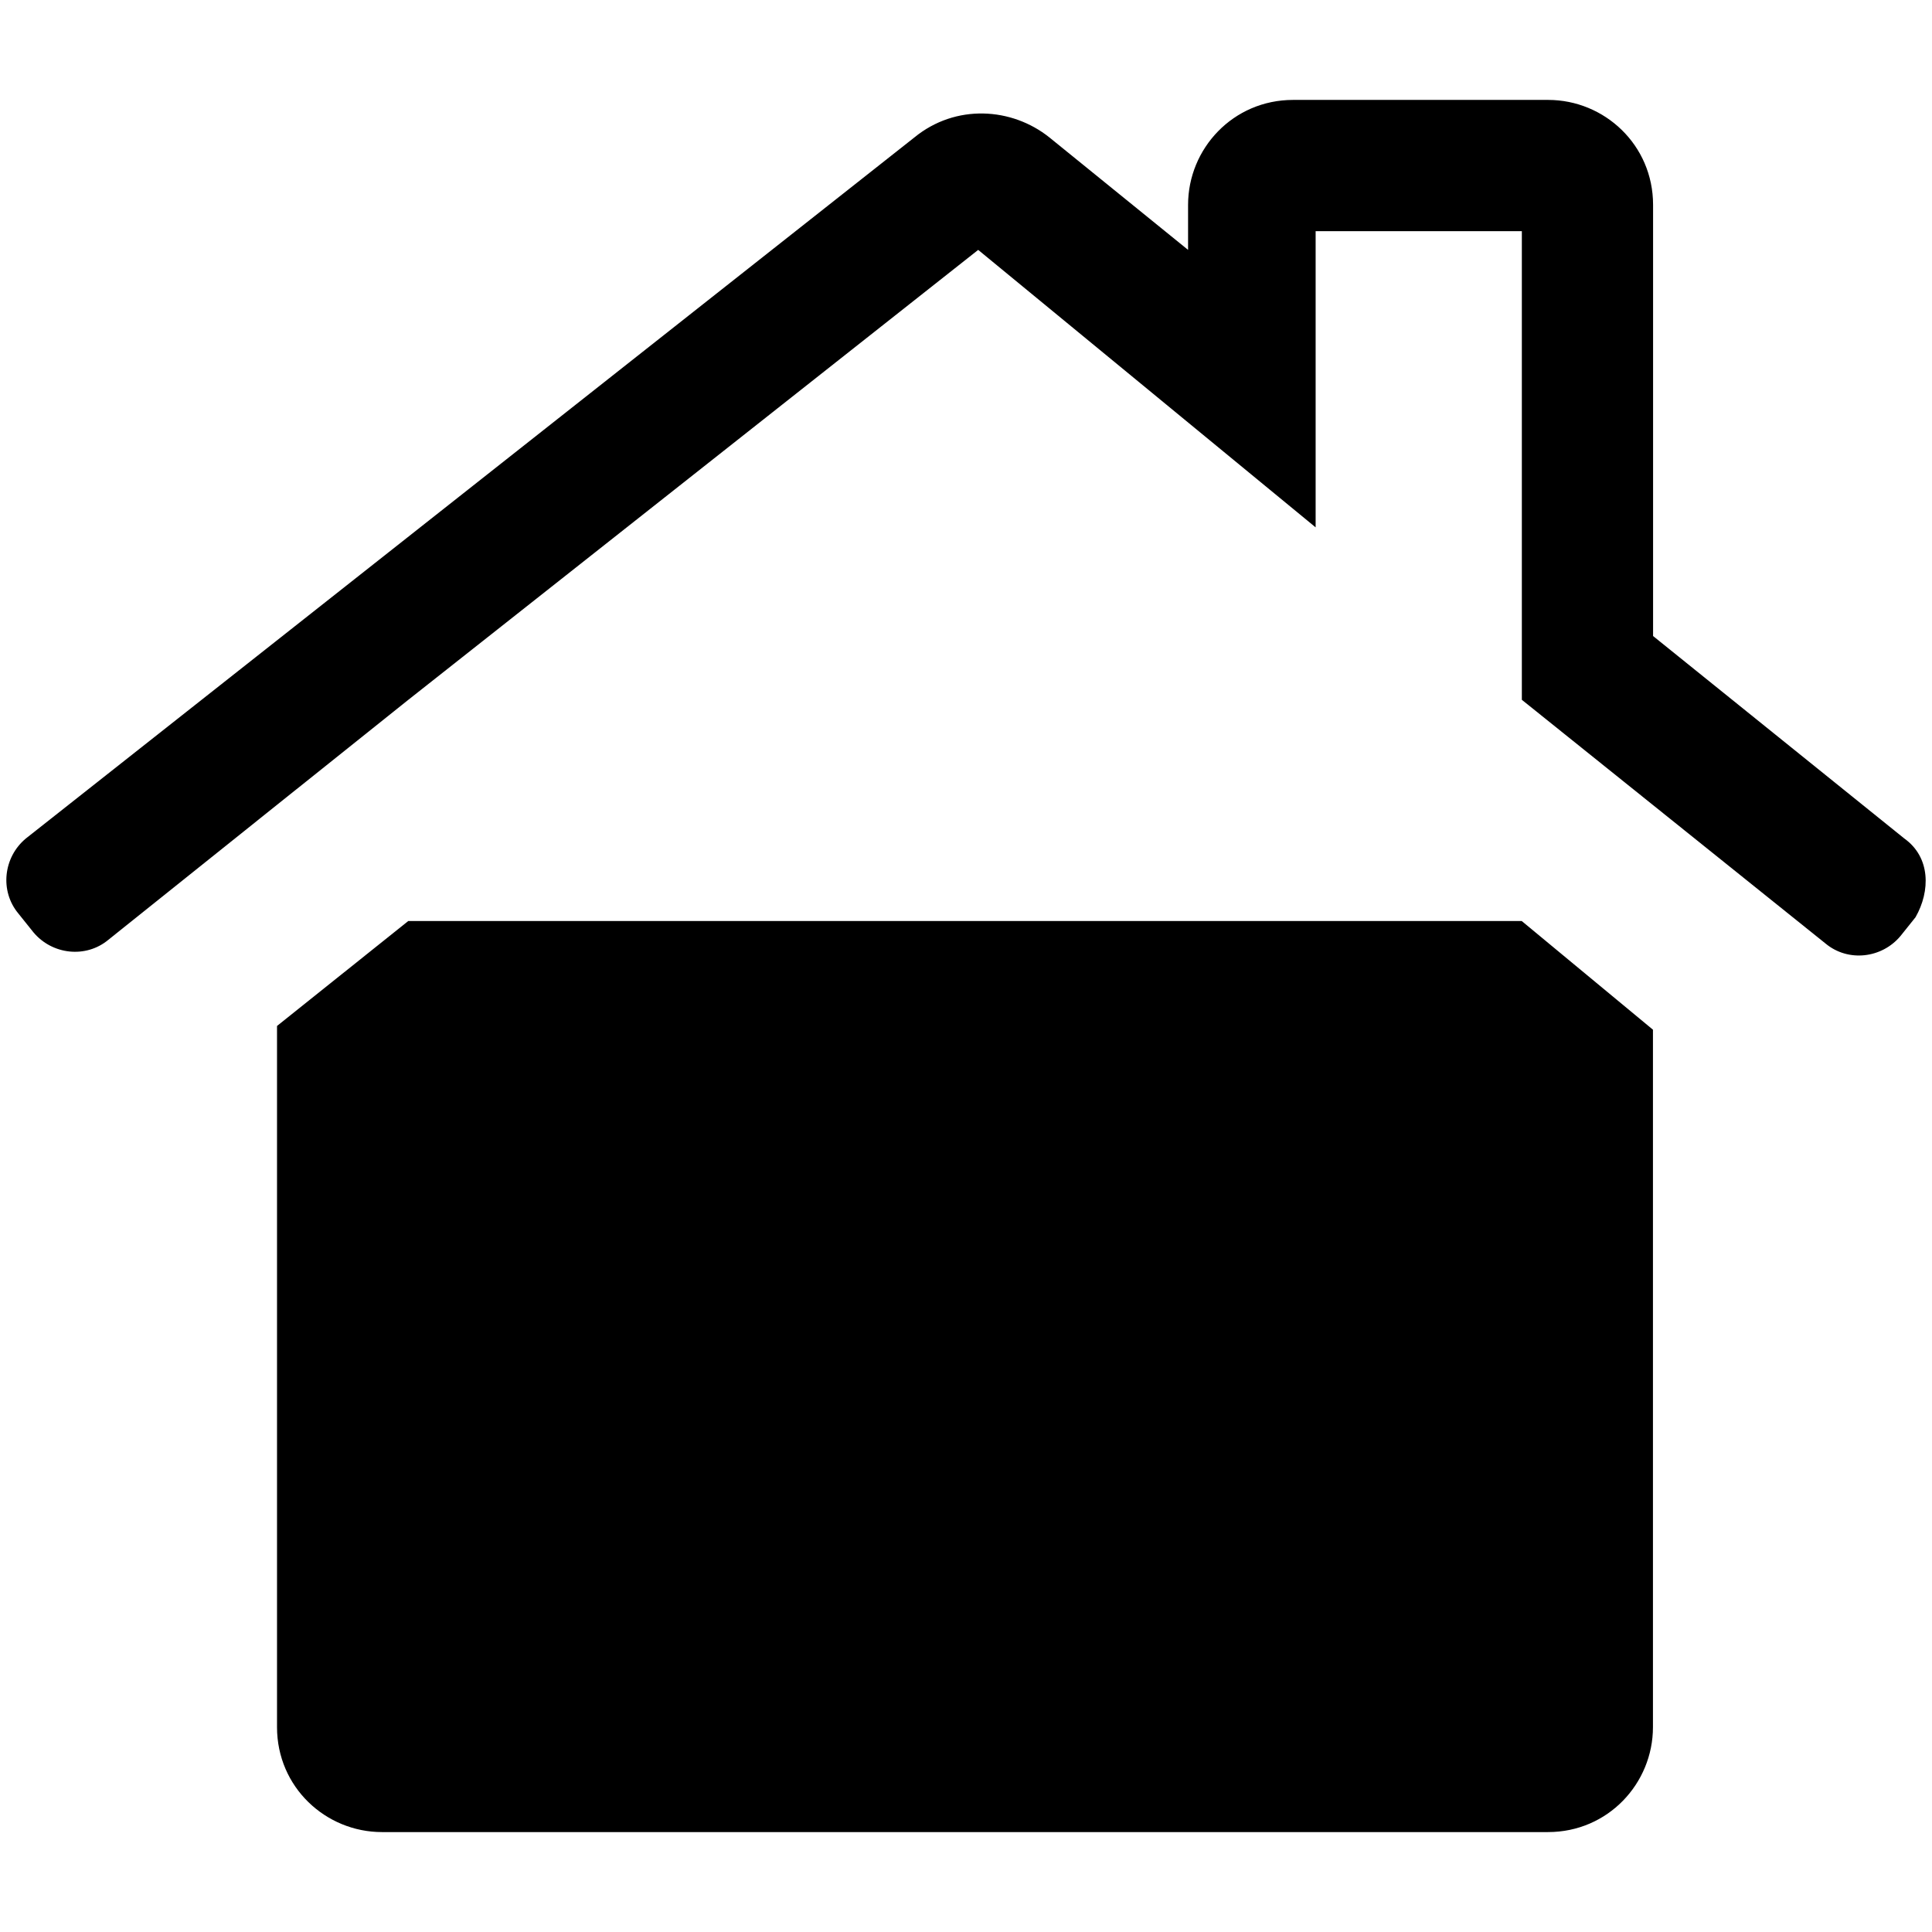 <svg viewBox="0 0 200 200"><path d="m133.86 10.343c-6.21 0-10.871 5.041-10.871 10.863v4.662l-14.358-11.644c-3.881-3.105-9.702-3.493-13.971 0l-91.986 72.578c-2.329 1.941-2.714 5.434-0.773 7.763l1.554 1.941c1.941 2.329 5.434 2.721 7.763 0.781l17.466-13.979 13.585-10.863 58.993-46.576 34.932 28.723v-30.664h21.347v48.516l31.437 25.229c2.329 1.941 5.822 1.548 7.763-0.781l1.554-1.941c1.552-2.717 1.557-6.209-1.16-8.149l-26.009-20.961v-44.635c0-6.21-5.041-10.863-10.863-10.863h-26.396zm-91.598 85.002-13.585 10.863v72.585c0 6.21 5.041 10.863 10.863 10.863h120.71c6.21 0 10.863-5.041 10.863-10.863v-72.199l-13.585-11.25h-115.27z"/></svg>
